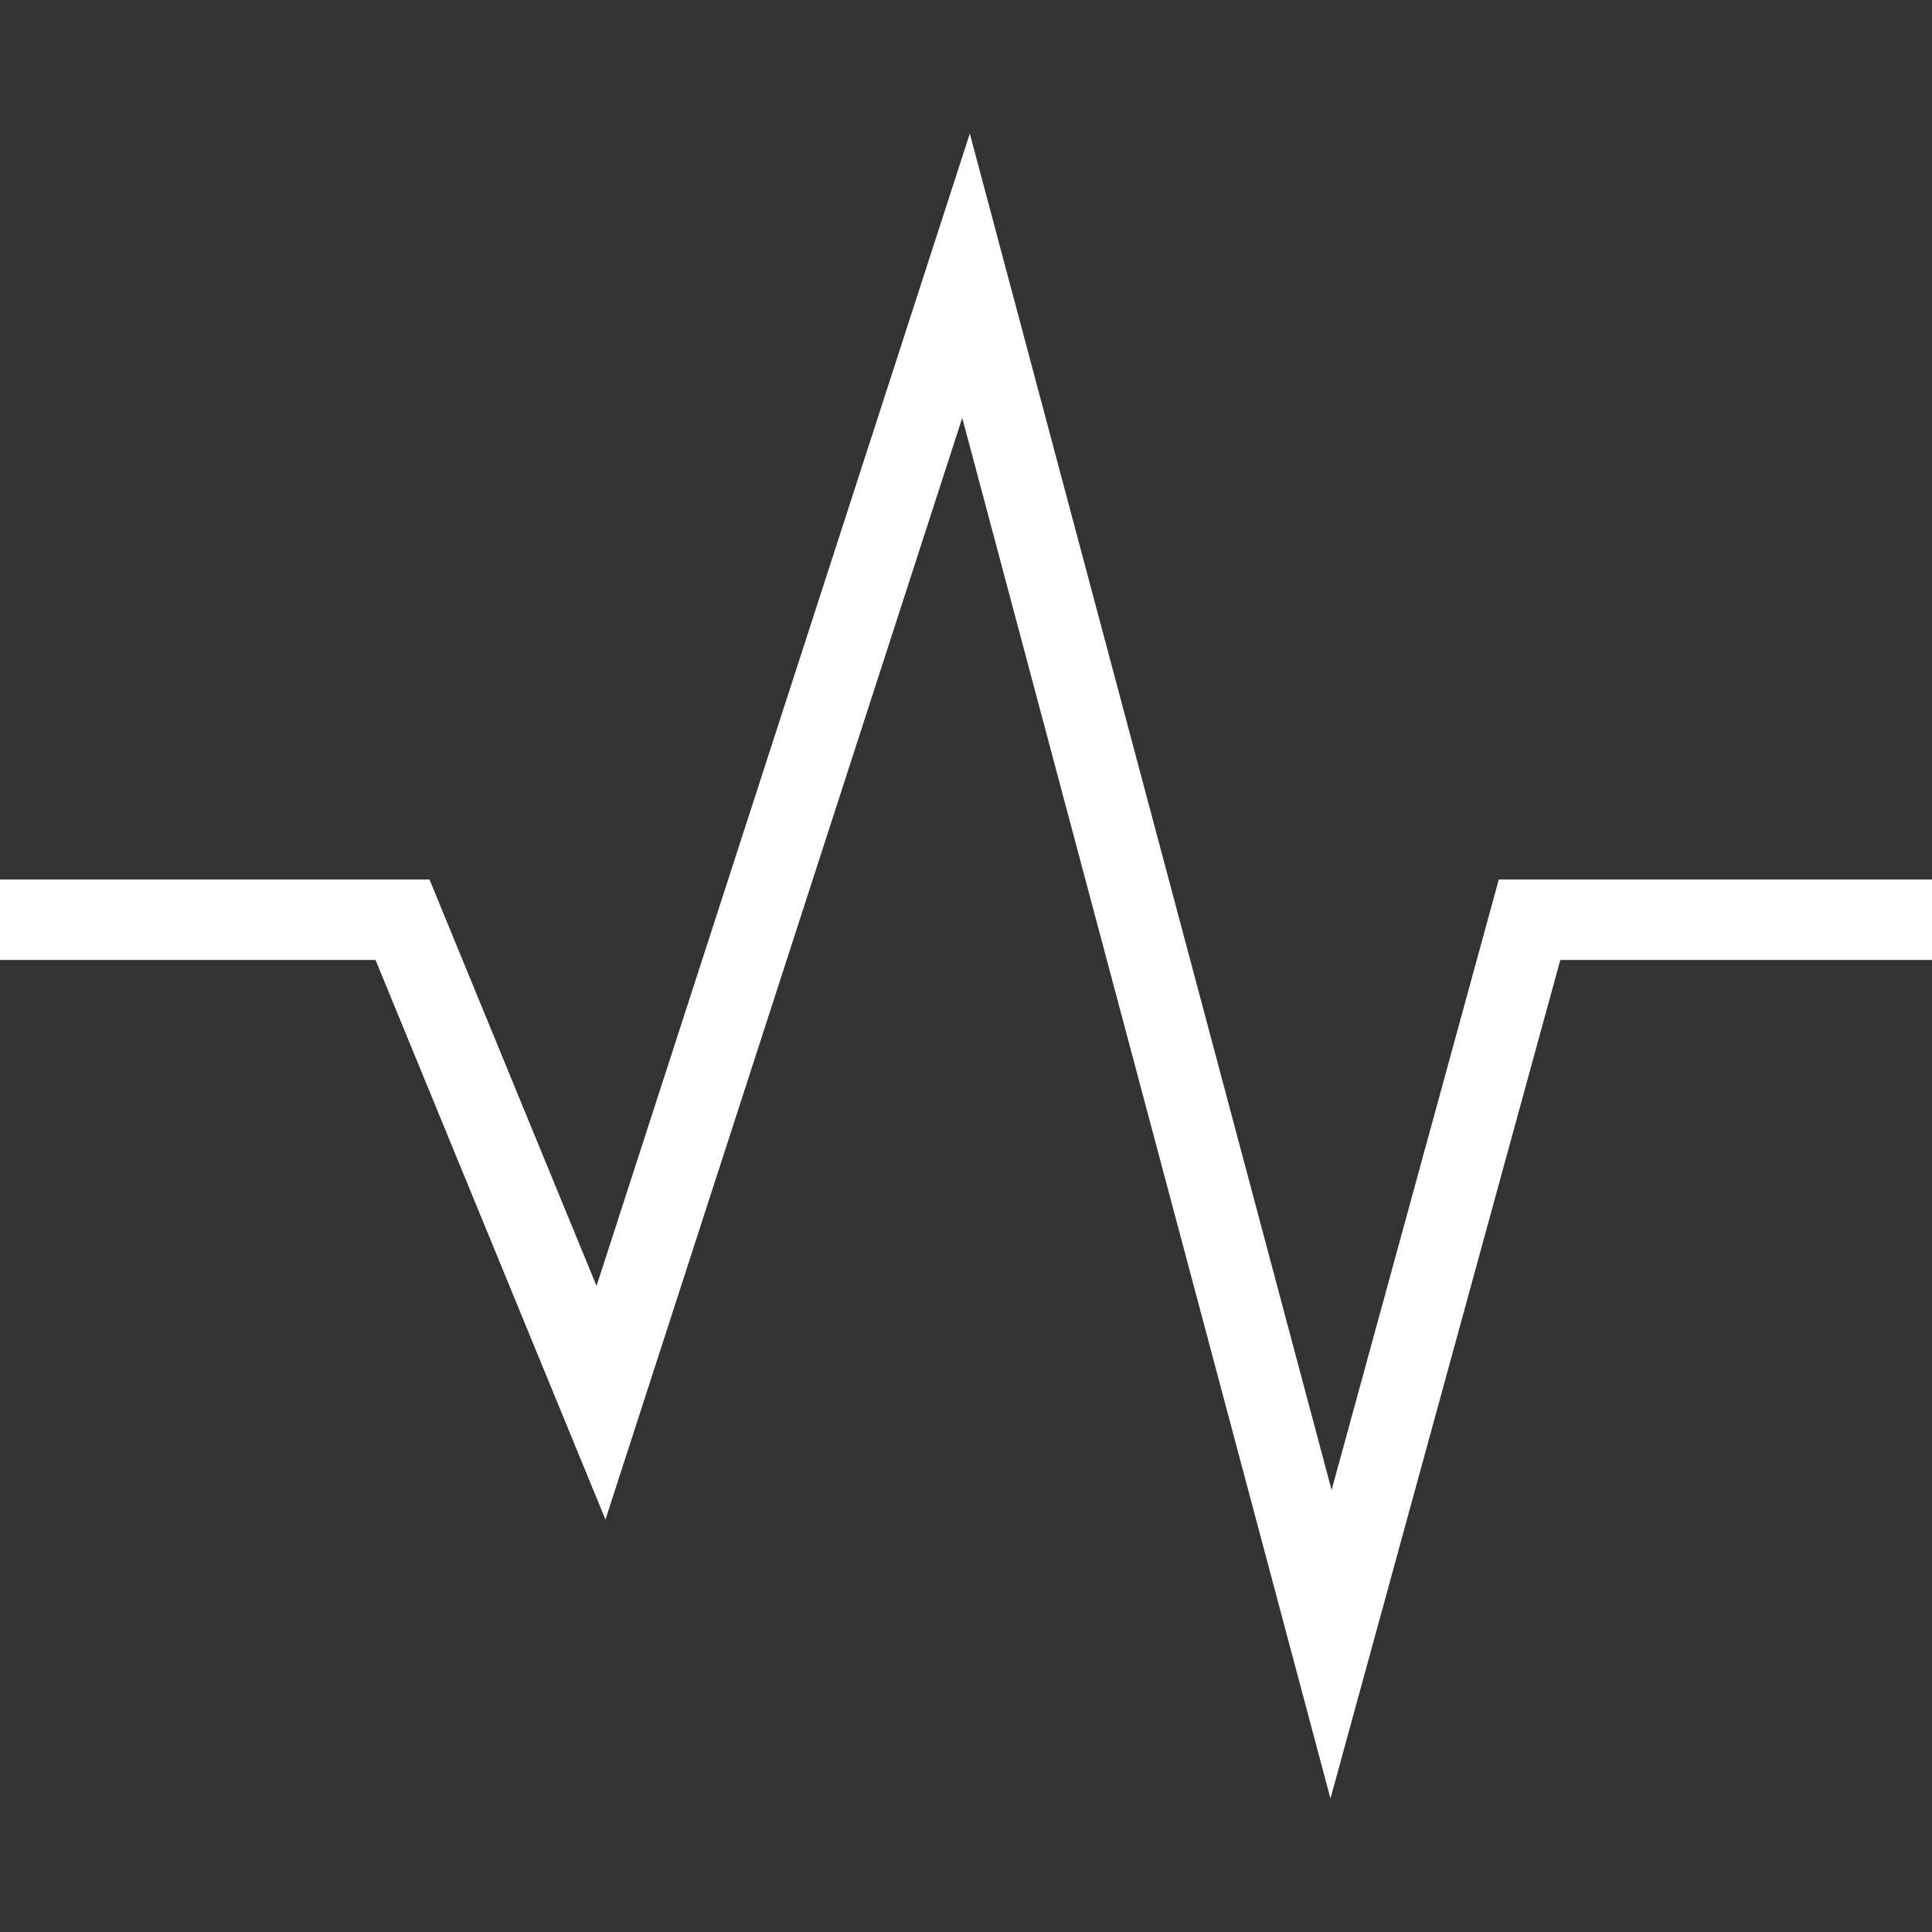<svg version="1.1" xmlns="http://www.w3.org/2000/svg" xmlns:xlink="http://www.w3.org/1999/xlink" width="512" height="512" viewBox="0,0,256,256"><rect x="0" y="0" width="256" height="256" fill="#333333" stroke="none"/><g fill="#ffffff" fill-rule="nonzero" stroke="none" stroke-width="1" stroke-linecap="butt" stroke-linejoin="miter" stroke-miterlimit="10" stroke-dasharray="" stroke-dashoffset="0" font-family="none" font-weight="none" font-size="none" text-anchor="none" style="mix-blend-mode: normal"><g transform="translate(0,-0.8) scale(10.667,10.667)"><path d="M16.527,22.416l-4.574,-17.15l-4.432,13.685l-2.856,-6.951h-4.665v-1h5.335l2.075,5.049l4.637,-14.315l4.494,16.85l2.077,-7.584h5.382v1h-4.618z"></path></g></g></svg>